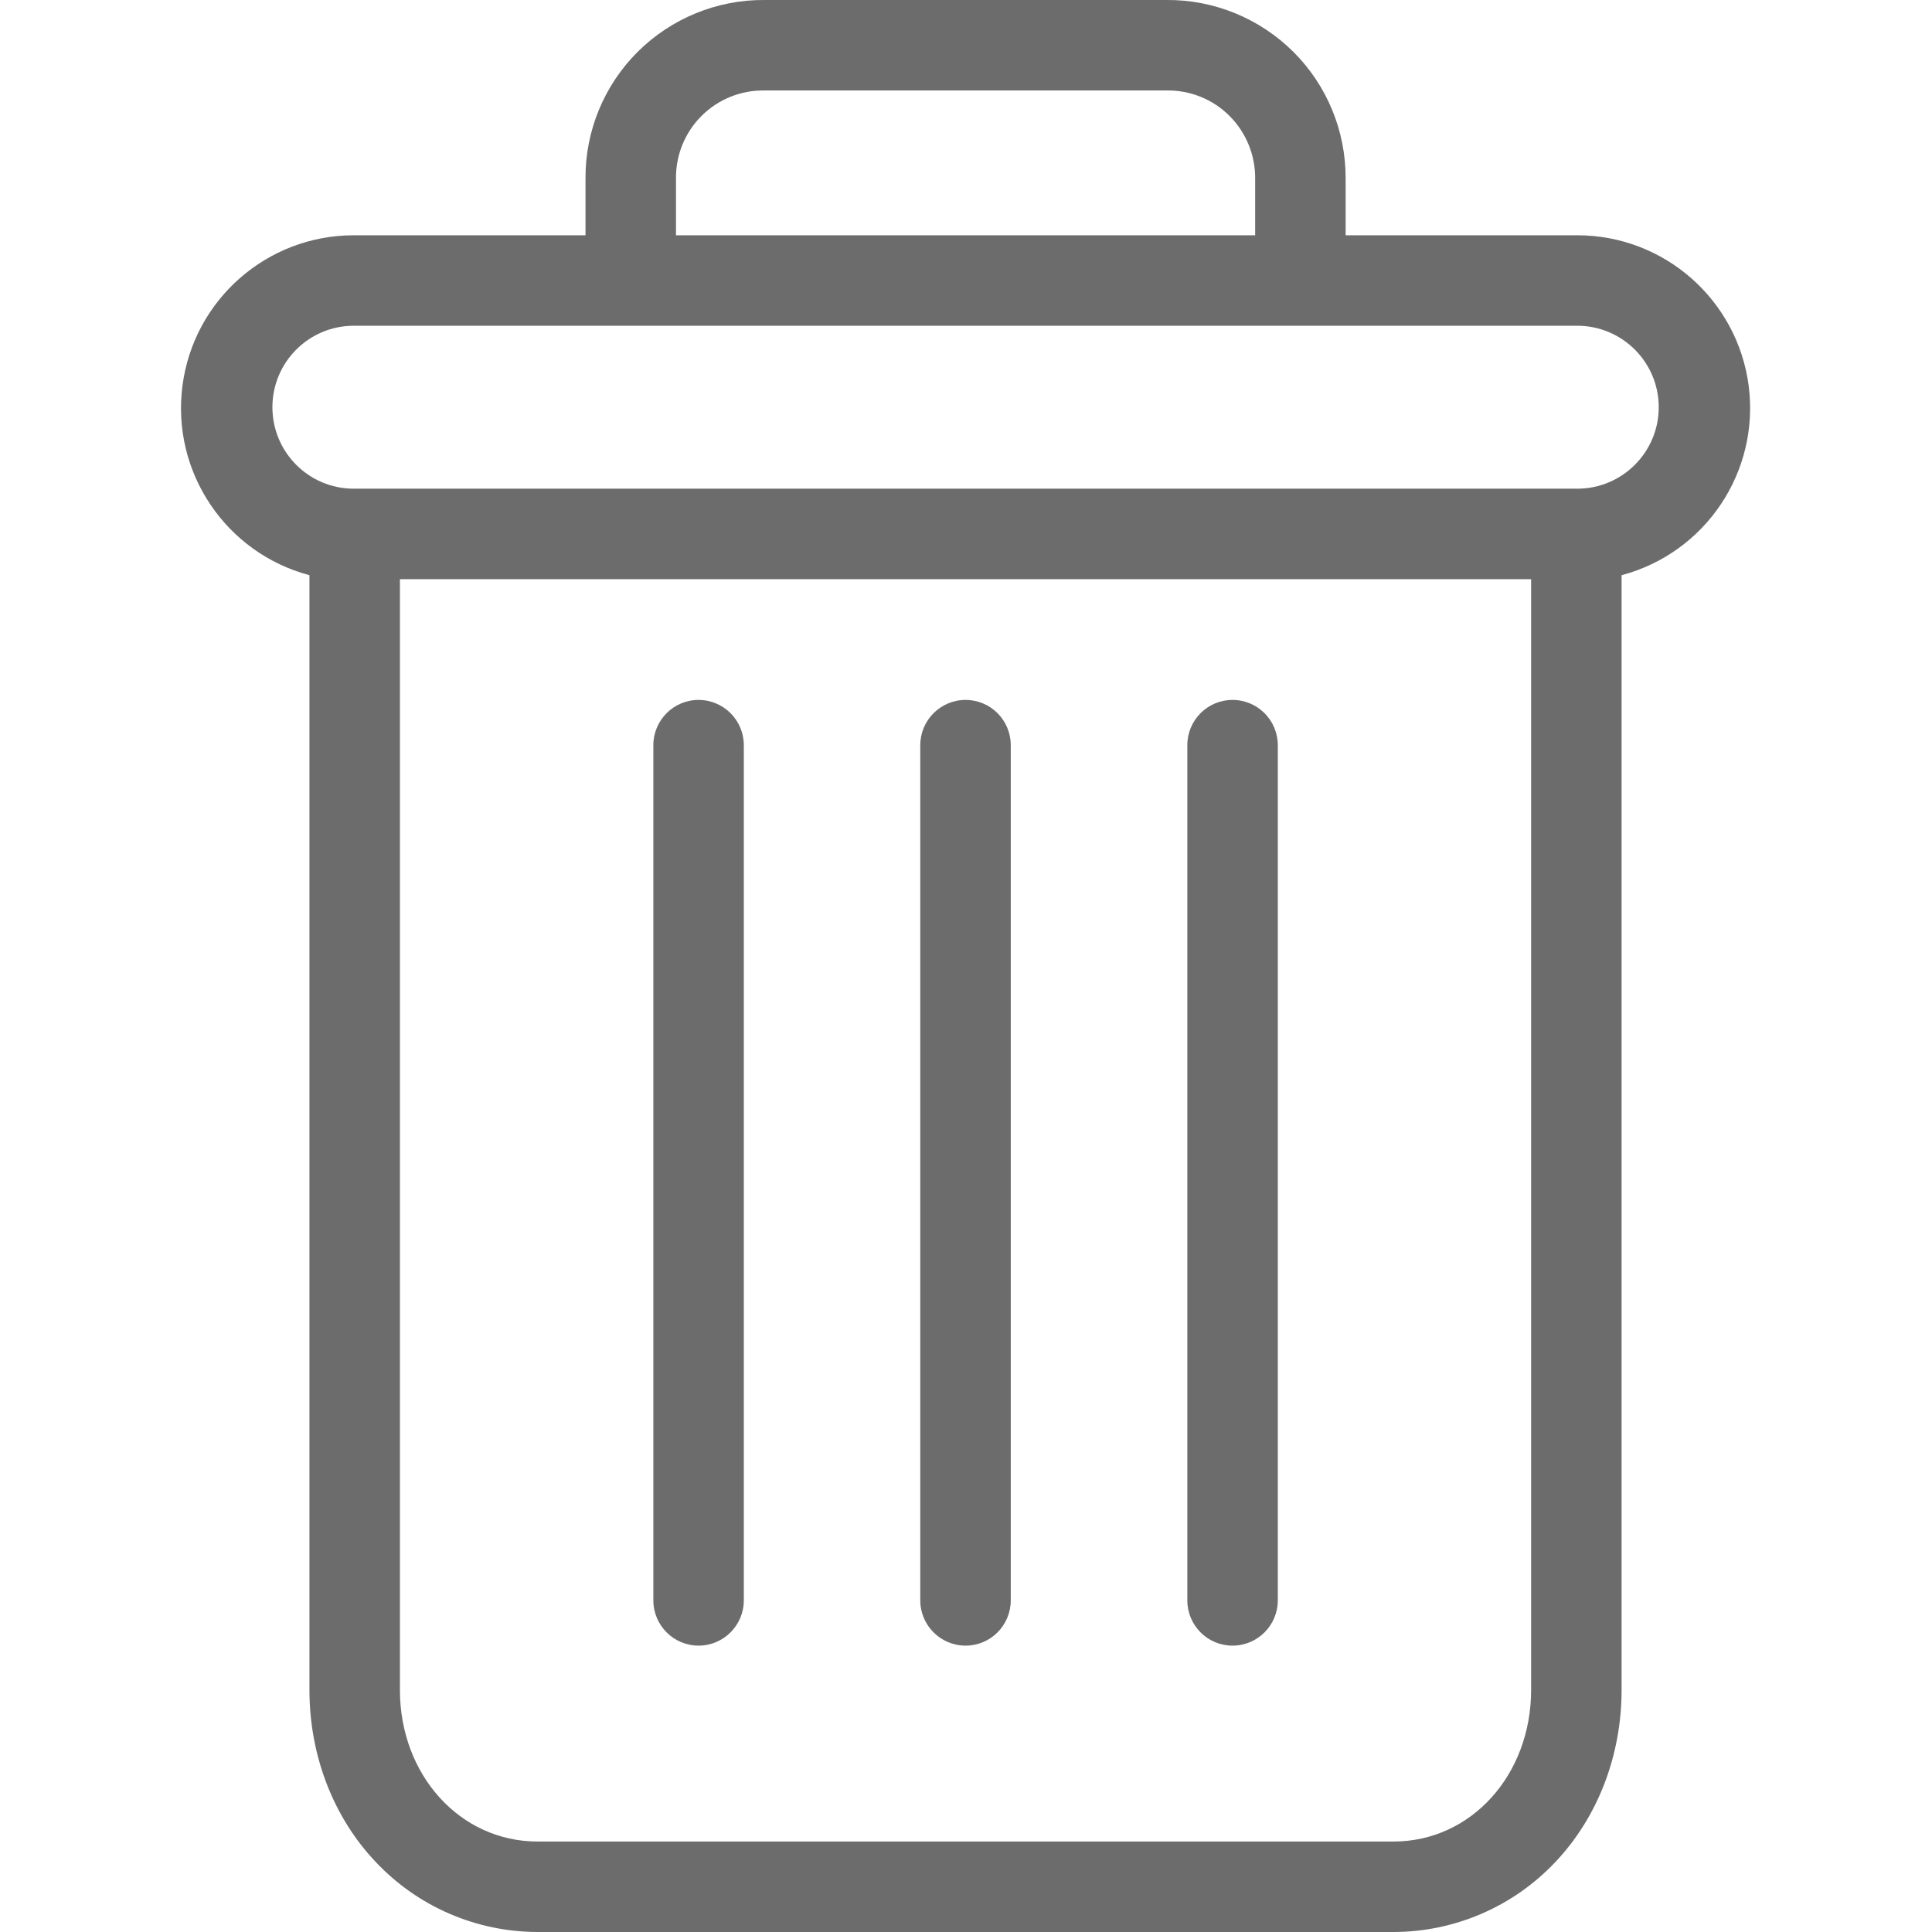 <svg width="18" height="18" viewBox="0 0 18 18" fill="none" xmlns="http://www.w3.org/2000/svg">
<g clip-path="url(#clip0)">
<path d="M11.483 6.521C11.25 6.521 11.062 6.71 11.062 6.943V14.91C11.062 15.143 11.25 15.332 11.483 15.332C11.716 15.332 11.905 15.143 11.905 14.91V6.943C11.905 6.71 11.716 6.521 11.483 6.521Z" fill="#6C6C6C"/>
<path d="M6.508 6.521C6.276 6.521 6.087 6.71 6.087 6.943V14.91C6.087 15.143 6.276 15.332 6.508 15.332C6.741 15.332 6.93 15.143 6.93 14.91V6.943C6.93 6.71 6.741 6.521 6.508 6.521Z" fill="#6C6C6C"/>
<path d="M2.883 5.359V15.745C2.883 16.359 3.108 16.935 3.502 17.349C3.893 17.764 4.438 17.999 5.008 18H12.984C13.554 17.999 14.098 17.764 14.49 17.349C14.883 16.935 15.108 16.359 15.108 15.745V5.359C15.89 5.151 16.396 4.396 16.292 3.594C16.187 2.792 15.504 2.192 14.695 2.192H12.537V1.665C12.539 1.222 12.364 0.796 12.05 0.483C11.736 0.171 11.31 -0.004 10.867 9.6111e-06H7.124C6.681 -0.004 6.255 0.171 5.941 0.483C5.627 0.796 5.452 1.222 5.455 1.665V2.192H3.296C2.488 2.192 1.804 2.792 1.7 3.594C1.595 4.396 2.102 5.151 2.883 5.359ZM12.984 17.157H5.008C4.287 17.157 3.726 16.538 3.726 15.745V5.396H14.265V15.745C14.265 16.538 13.704 17.157 12.984 17.157ZM6.298 1.665C6.295 1.446 6.381 1.234 6.537 1.079C6.693 0.924 6.904 0.839 7.124 0.843H10.867C11.087 0.839 11.299 0.924 11.454 1.079C11.61 1.234 11.696 1.446 11.694 1.665V2.192H6.298V1.665ZM3.296 3.035H14.695C15.114 3.035 15.454 3.375 15.454 3.794C15.454 4.213 15.114 4.553 14.695 4.553H3.296C2.877 4.553 2.538 4.213 2.538 3.794C2.538 3.375 2.877 3.035 3.296 3.035Z" fill="#6C6C6C"/>
<path d="M8.996 6.521C8.763 6.521 8.574 6.71 8.574 6.943V14.91C8.574 15.143 8.763 15.332 8.996 15.332C9.229 15.332 9.417 15.143 9.417 14.91V6.943C9.417 6.71 9.229 6.521 8.996 6.521Z" fill="#6C6C6C"/>
</g>
<defs>
<clipPath id="clip0">
<rect width="18" height="18" fill="white"/>
</clipPath>
</defs>
</svg>
